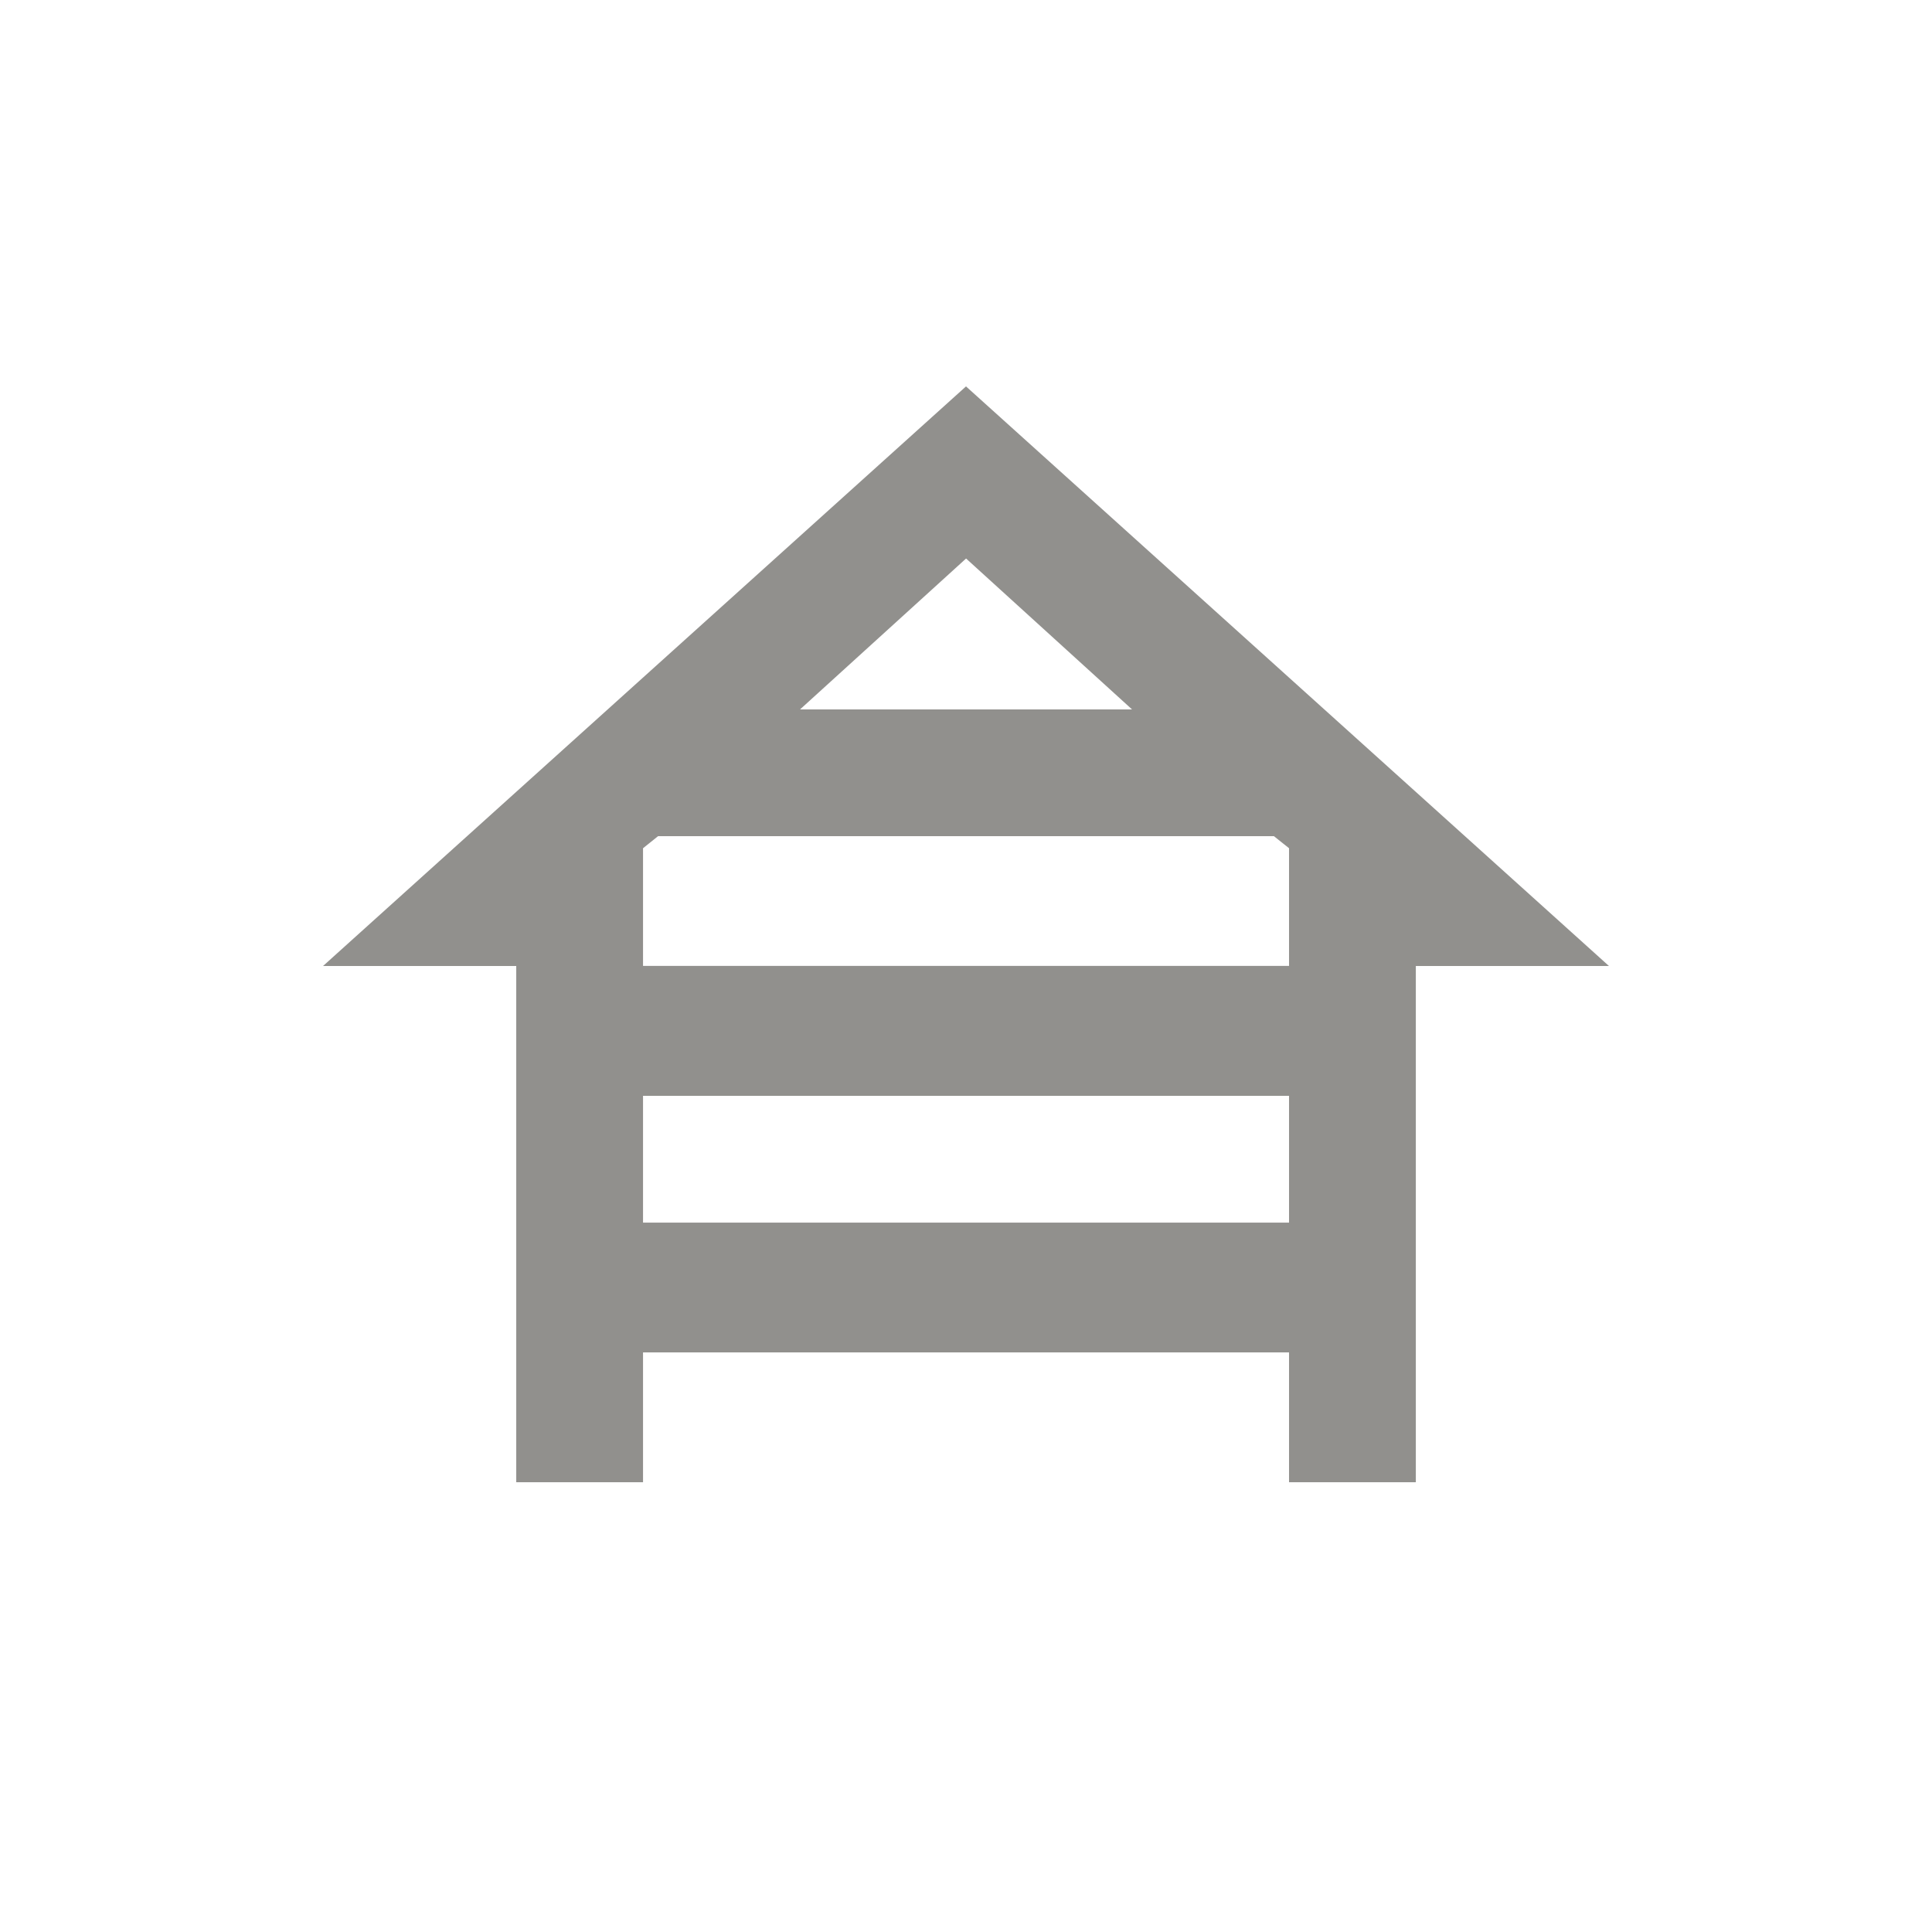 <!-- Generated by IcoMoon.io -->
<svg version="1.1" xmlns="http://www.w3.org/2000/svg" width="24" height="24" viewBox="0 0 24 24">
<title>house_siding</title>
<path fill="#91908d" d="M17.587 12h2.4l-7.987-7.2-7.987 7.2h2.4v6.413h1.575v-1.613h8.025v1.613h1.575v-6.413zM8.175 10.387h7.65l0.188 0.15v1.462h-8.025v-1.462zM14.063 8.813h-4.125l2.063-1.875zM7.988 15.188v-1.575h8.025v1.575h-8.025z"></path>
</svg>
